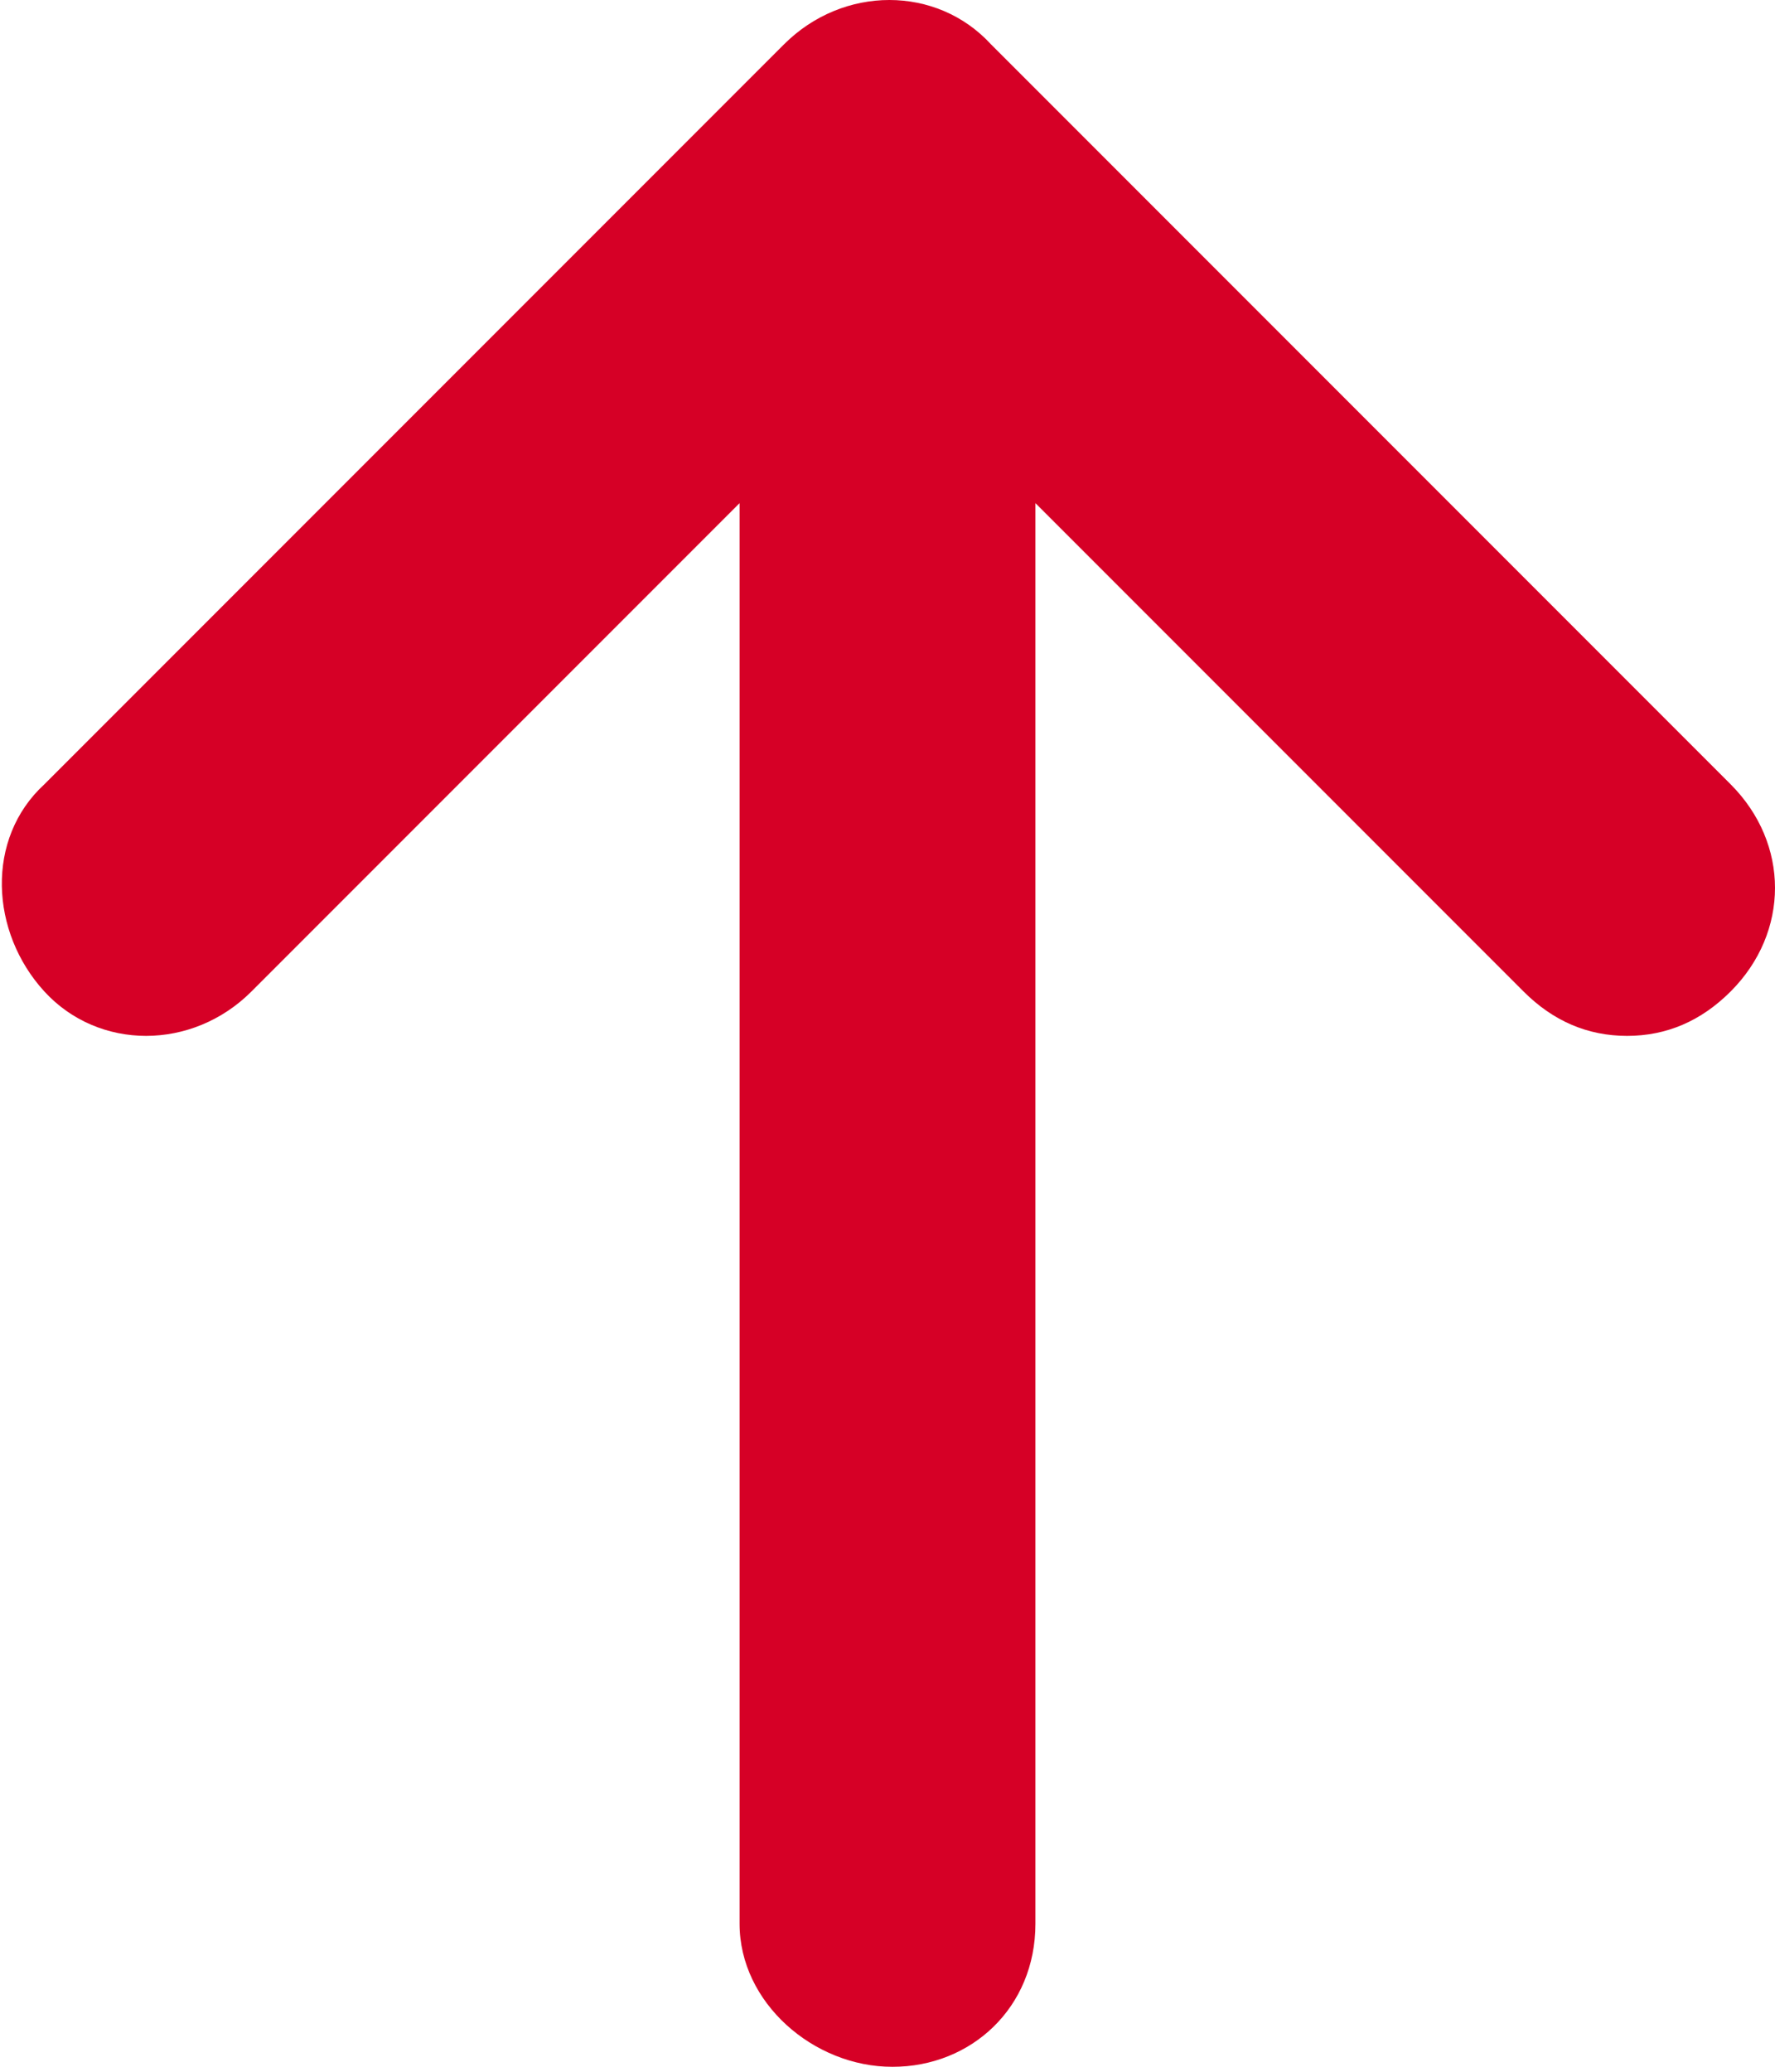 <?xml version="1.0" encoding="utf-8"?>
<!-- Generator: Adobe Illustrator 27.1.1, SVG Export Plug-In . SVG Version: 6.00 Build 0)  -->
<svg version="1.1" id="Capa_1" xmlns="http://www.w3.org/2000/svg" xmlns:xlink="http://www.w3.org/1999/xlink" x="0px" y="0px"
	 viewBox="0 0 36 42" style="enable-background:new 0 0 36 42;" xml:space="preserve">
<style type="text/css">
	.st0{fill:#D60026;}
</style>
<path class="st0" d="M35.1,20.1C34.5,20.7,33.8,21,33,21s-1.5-0.3-2.1-0.9L21,10.2V39c0,1.7-1.3,2.9-2.9,2.9S15,40.6,15,39V10.2
	l-9.9,9.9c-1.2,1.2-3.1,1.2-4.2,0s-1.2-3.1,0-4.2l15-15c1.2-1.2,3.1-1.2,4.2,0l15,15C36.3,17.1,36.3,18.9,35.1,20.1z"/>
</svg>
